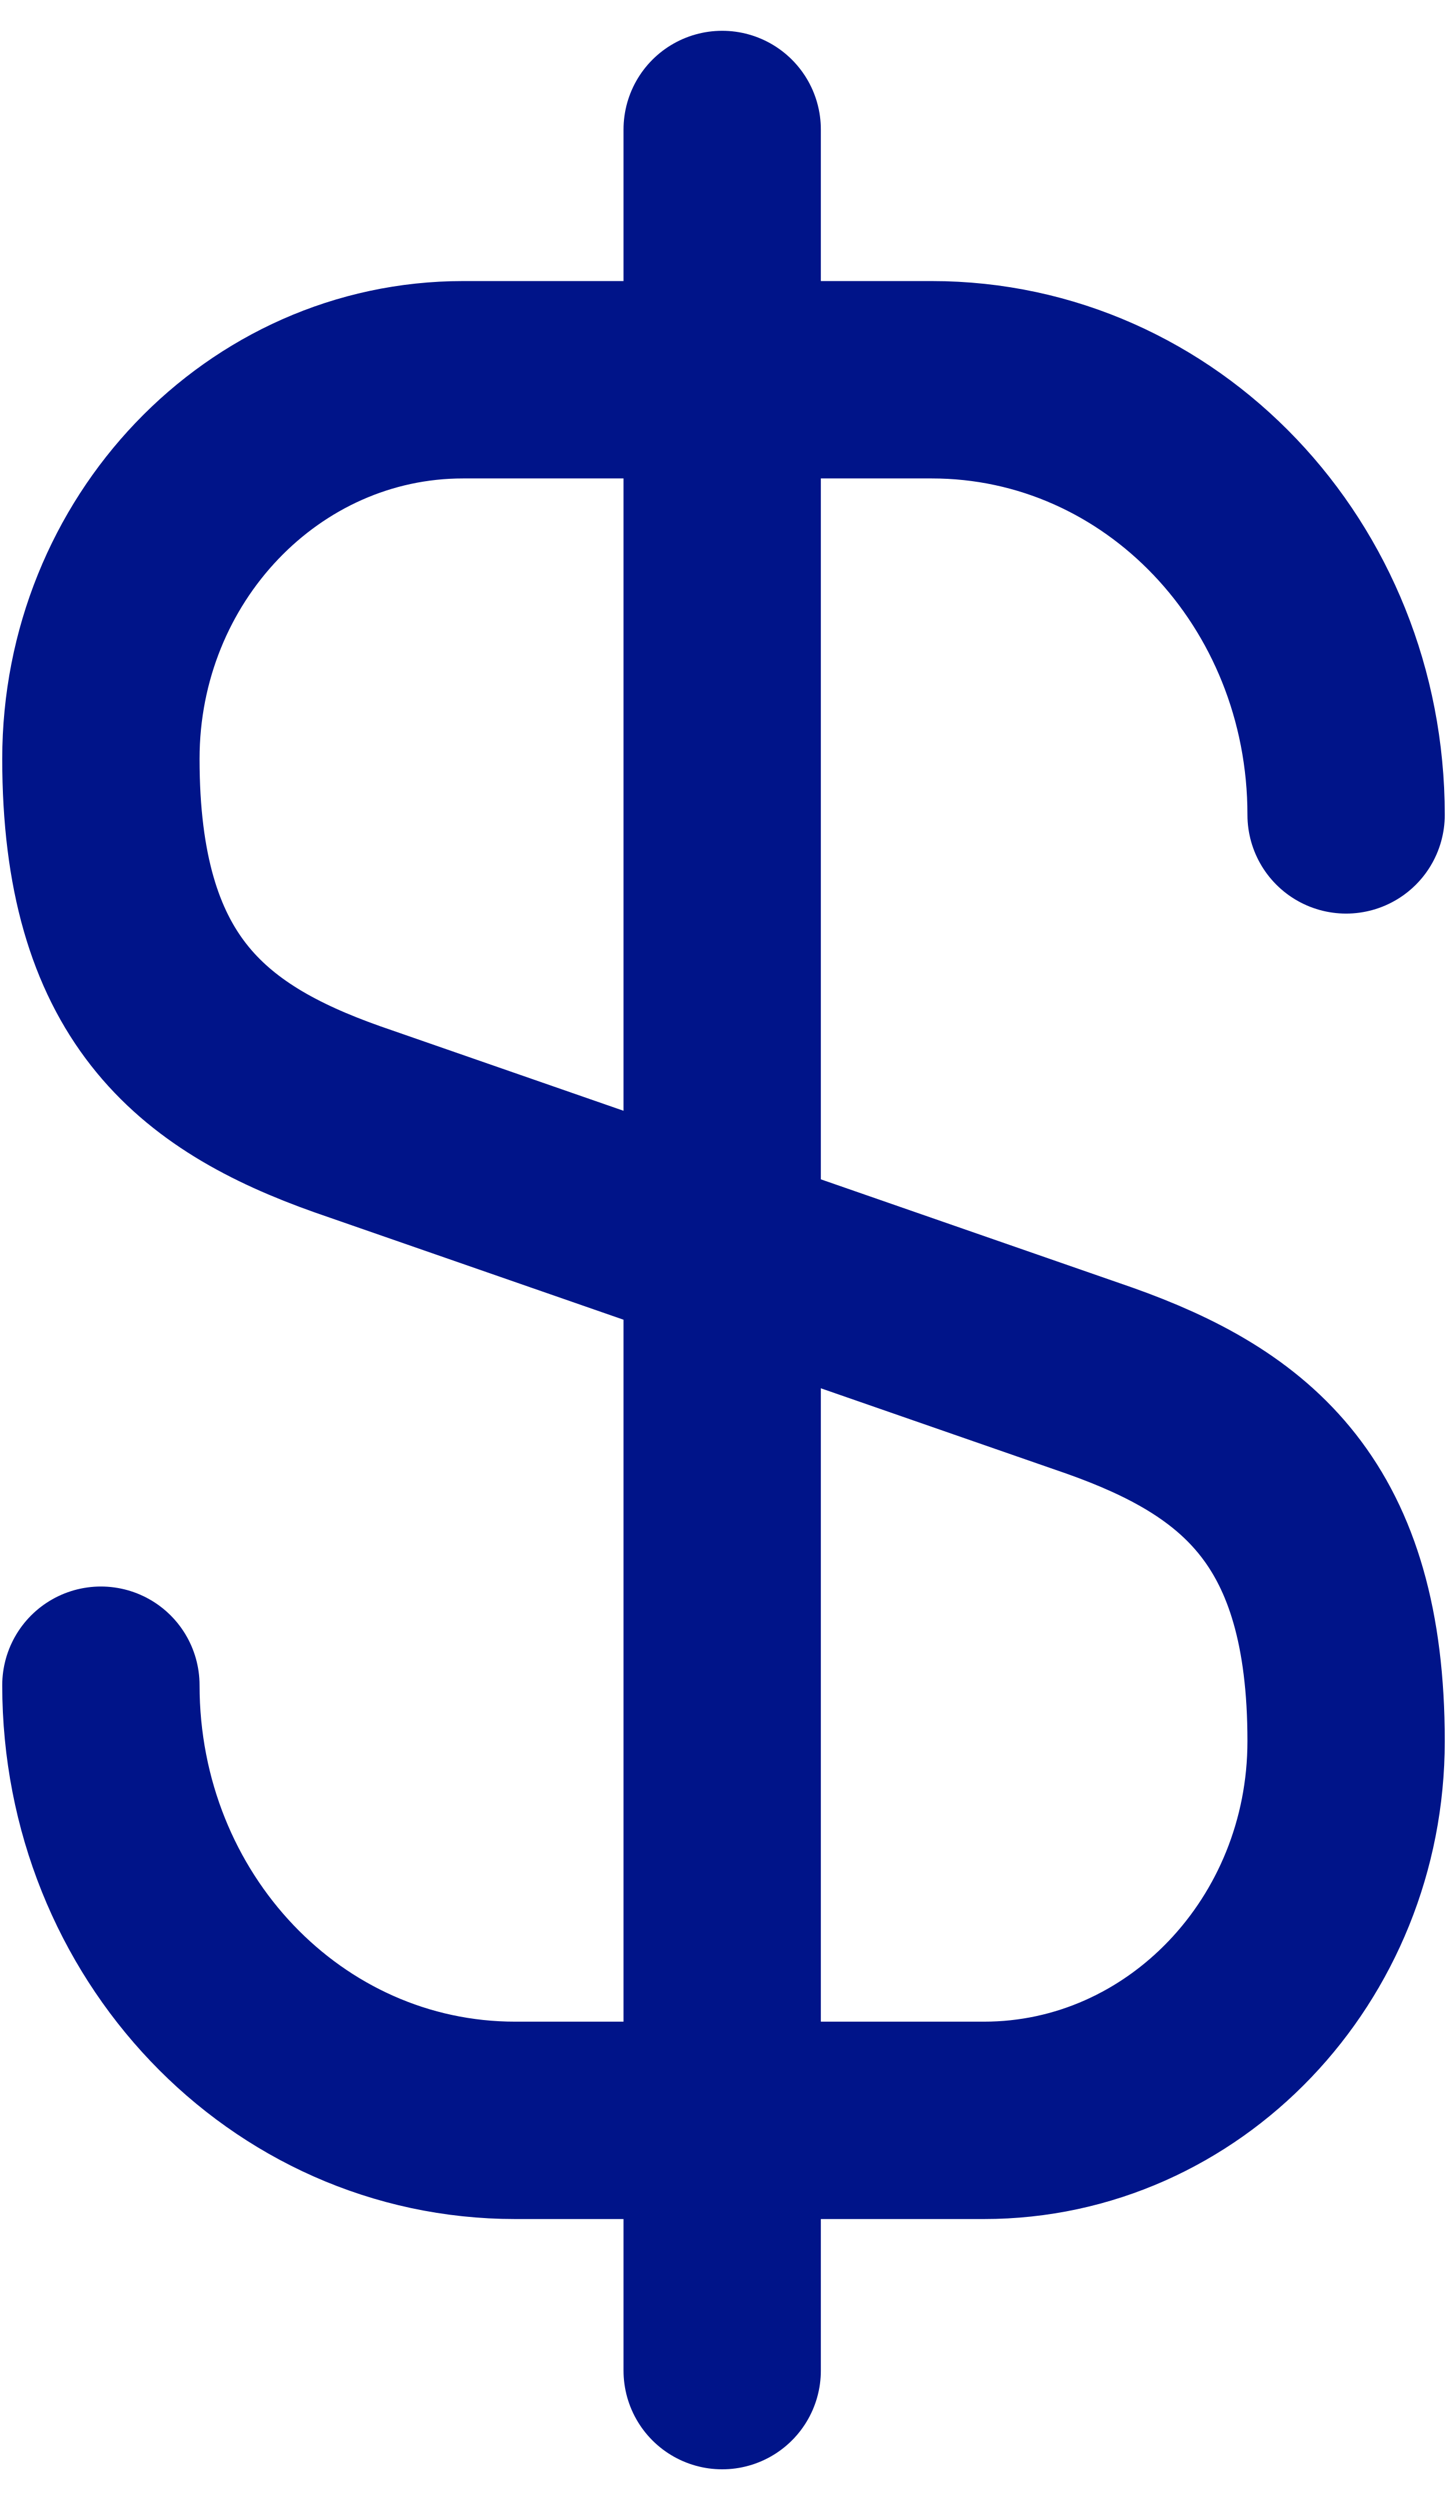 <!--
  - Copyright © 2024 Twilio Inc.
  -
  - Licensed under the Apache License, Version 2.0 (the "License");
  - you may not use this file except in compliance with the License.
  - You may obtain a copy of the License at
  -
  -    http://www.apache.org/licenses/LICENSE-2.0
  -
  - Unless required by applicable law or agreed to in writing, software
  - distributed under the License is distributed on an "AS IS" BASIS,
  - WITHOUT WARRANTIES OR CONDITIONS OF ANY KIND, either express or implied.
  - See the License for the specific language governing permissions and
  - limitations under the License.
  -->

<svg width="11" height="19" viewBox="0 0 11 19" fill="none" xmlns="http://www.w3.org/2000/svg">
<path d="M0.767 12.807C0.767 14.638 2.172 16.114 3.917 16.114H7.48C8.999 16.114 10.233 14.822 10.233 13.232C10.233 11.501 9.481 10.891 8.36 10.493L2.64 8.506C1.519 8.109 0.767 7.498 0.767 5.767C0.767 4.177 2.001 2.886 3.52 2.886H7.083C8.828 2.886 10.233 4.362 10.233 6.193" stroke="#001489" stroke-width="1.5" stroke-linecap="round" stroke-linejoin="round"/>
<path d="M5.49 0.984V18.016" stroke="#001489" stroke-width="1.5" stroke-linecap="round" stroke-linejoin="round"/>
</svg>
